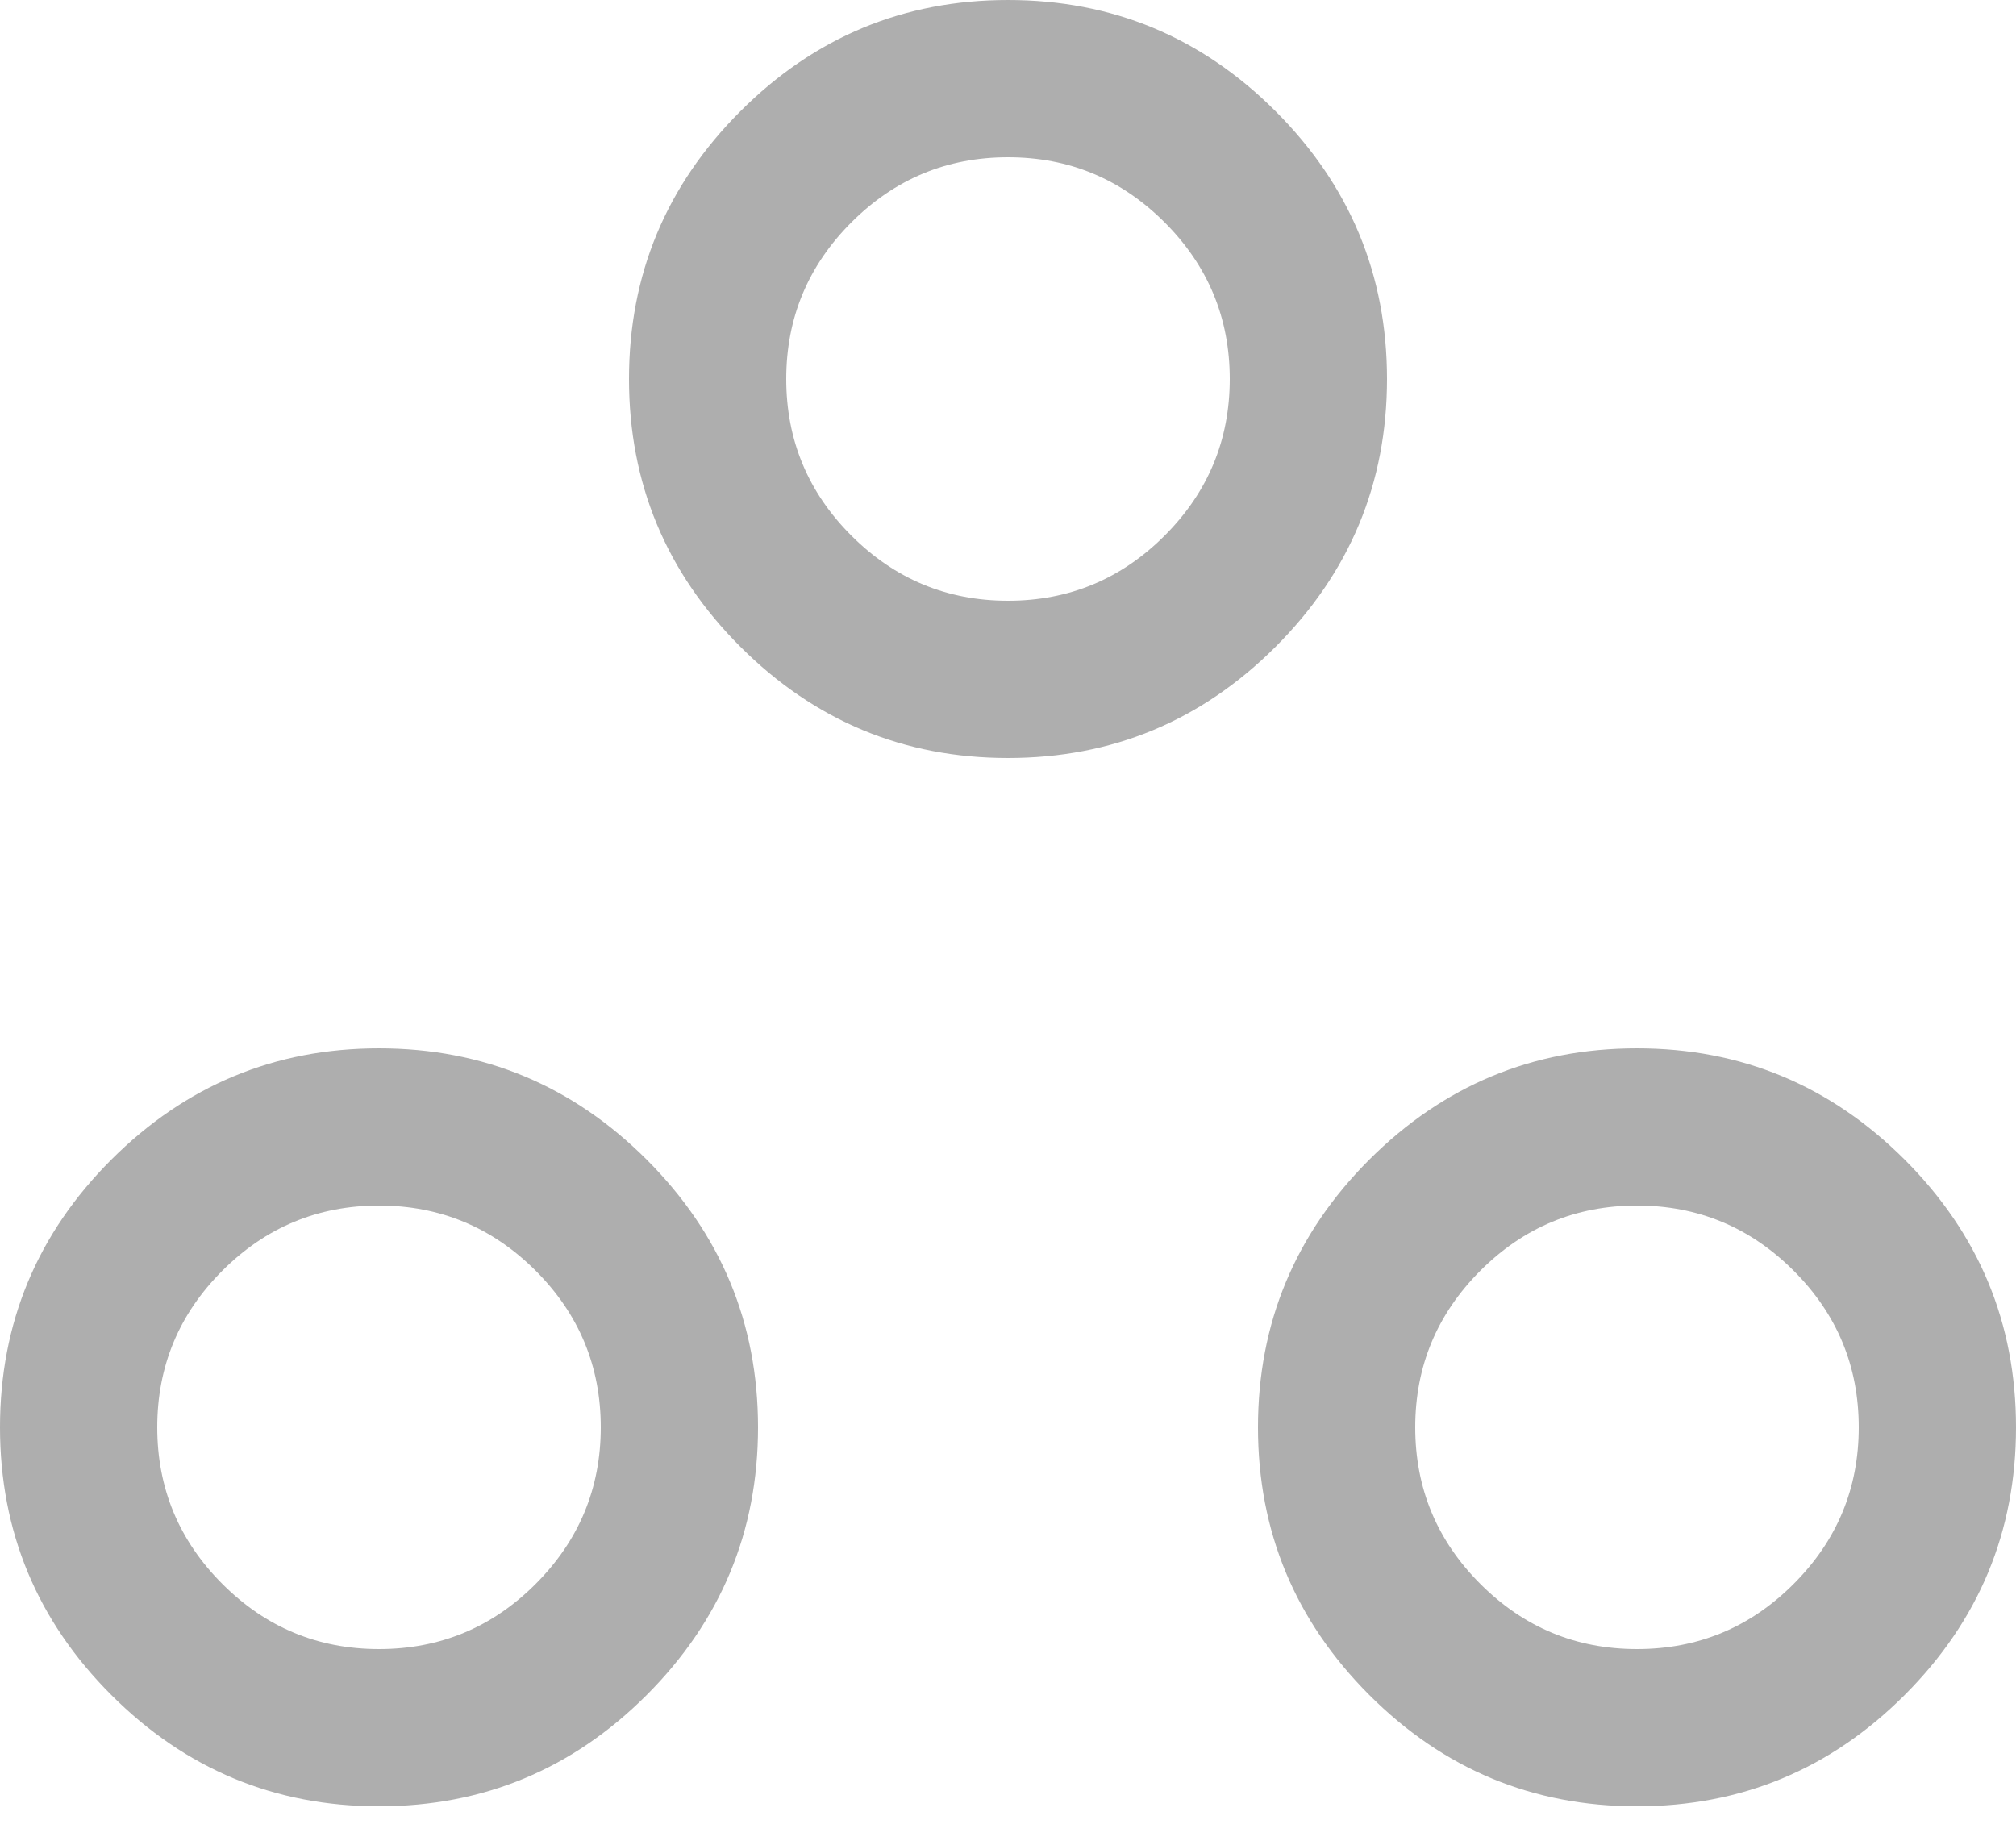 <svg width="23" height="21" viewBox="0 0 23 21" fill="none" xmlns="http://www.w3.org/2000/svg">
<path d="M4.324 20.608C3.135 20.608 2.117 20.185 1.27 19.338C0.423 18.491 0 17.473 0 16.284C0 15.095 0.423 14.077 1.27 13.23C2.117 12.384 3.135 11.96 4.324 11.96C5.513 11.96 6.531 12.384 7.378 13.23C8.224 14.077 8.648 15.095 8.648 16.284C8.648 17.473 8.224 18.491 7.378 19.338C6.531 20.185 5.513 20.608 4.324 20.608ZM18.676 20.608C17.487 20.608 16.469 20.185 15.622 19.338C14.776 18.491 14.352 17.473 14.352 16.284C14.352 15.095 14.776 14.077 15.622 13.23C16.469 12.384 17.487 11.96 18.676 11.96C19.865 11.96 20.883 12.384 21.73 13.23C22.577 14.077 23 15.095 23 16.284C23 17.473 22.577 18.491 21.73 19.338C20.883 20.185 19.865 20.608 18.676 20.608ZM4.324 18.814C5.02 18.814 5.616 18.567 6.111 18.071C6.606 17.575 6.854 16.98 6.854 16.284C6.854 15.588 6.606 14.992 6.111 14.497C5.615 14.002 5.019 13.754 4.324 13.754C3.628 13.754 3.032 14.002 2.537 14.497C2.041 14.993 1.794 15.588 1.794 16.284C1.794 16.98 2.042 17.576 2.537 18.071C3.033 18.567 3.628 18.814 4.324 18.814ZM18.676 18.814C19.372 18.814 19.968 18.567 20.463 18.071C20.959 17.575 21.206 16.98 21.206 16.284C21.206 15.588 20.959 14.992 20.463 14.497C19.967 14.002 19.372 13.754 18.676 13.754C17.98 13.754 17.384 14.002 16.889 14.497C16.394 14.993 16.146 15.588 16.146 16.284C16.146 16.98 16.394 17.576 16.889 18.071C17.385 18.567 17.98 18.814 18.676 18.814ZM11.5 8.648C10.311 8.648 9.293 8.224 8.446 7.378C7.599 6.531 7.176 5.513 7.176 4.324C7.176 3.135 7.599 2.117 8.446 1.27C9.293 0.423 10.311 0 11.5 0C12.689 0 13.707 0.423 14.554 1.27C15.4 2.117 15.824 3.135 15.824 4.324C15.824 5.513 15.4 6.531 14.554 7.378C13.707 8.224 12.689 8.648 11.5 8.648ZM11.5 6.854C12.196 6.854 12.792 6.606 13.287 6.111C13.783 5.615 14.03 5.019 14.03 4.324C14.03 3.628 13.782 3.032 13.287 2.537C12.791 2.041 12.196 1.794 11.5 1.794C10.804 1.794 10.208 2.042 9.713 2.537C9.218 3.033 8.97 3.628 8.97 4.324C8.97 5.02 9.218 5.616 9.713 6.111C10.209 6.606 10.804 6.854 11.5 6.854Z" fill="black" fill-opacity="0.32"/>
</svg>
